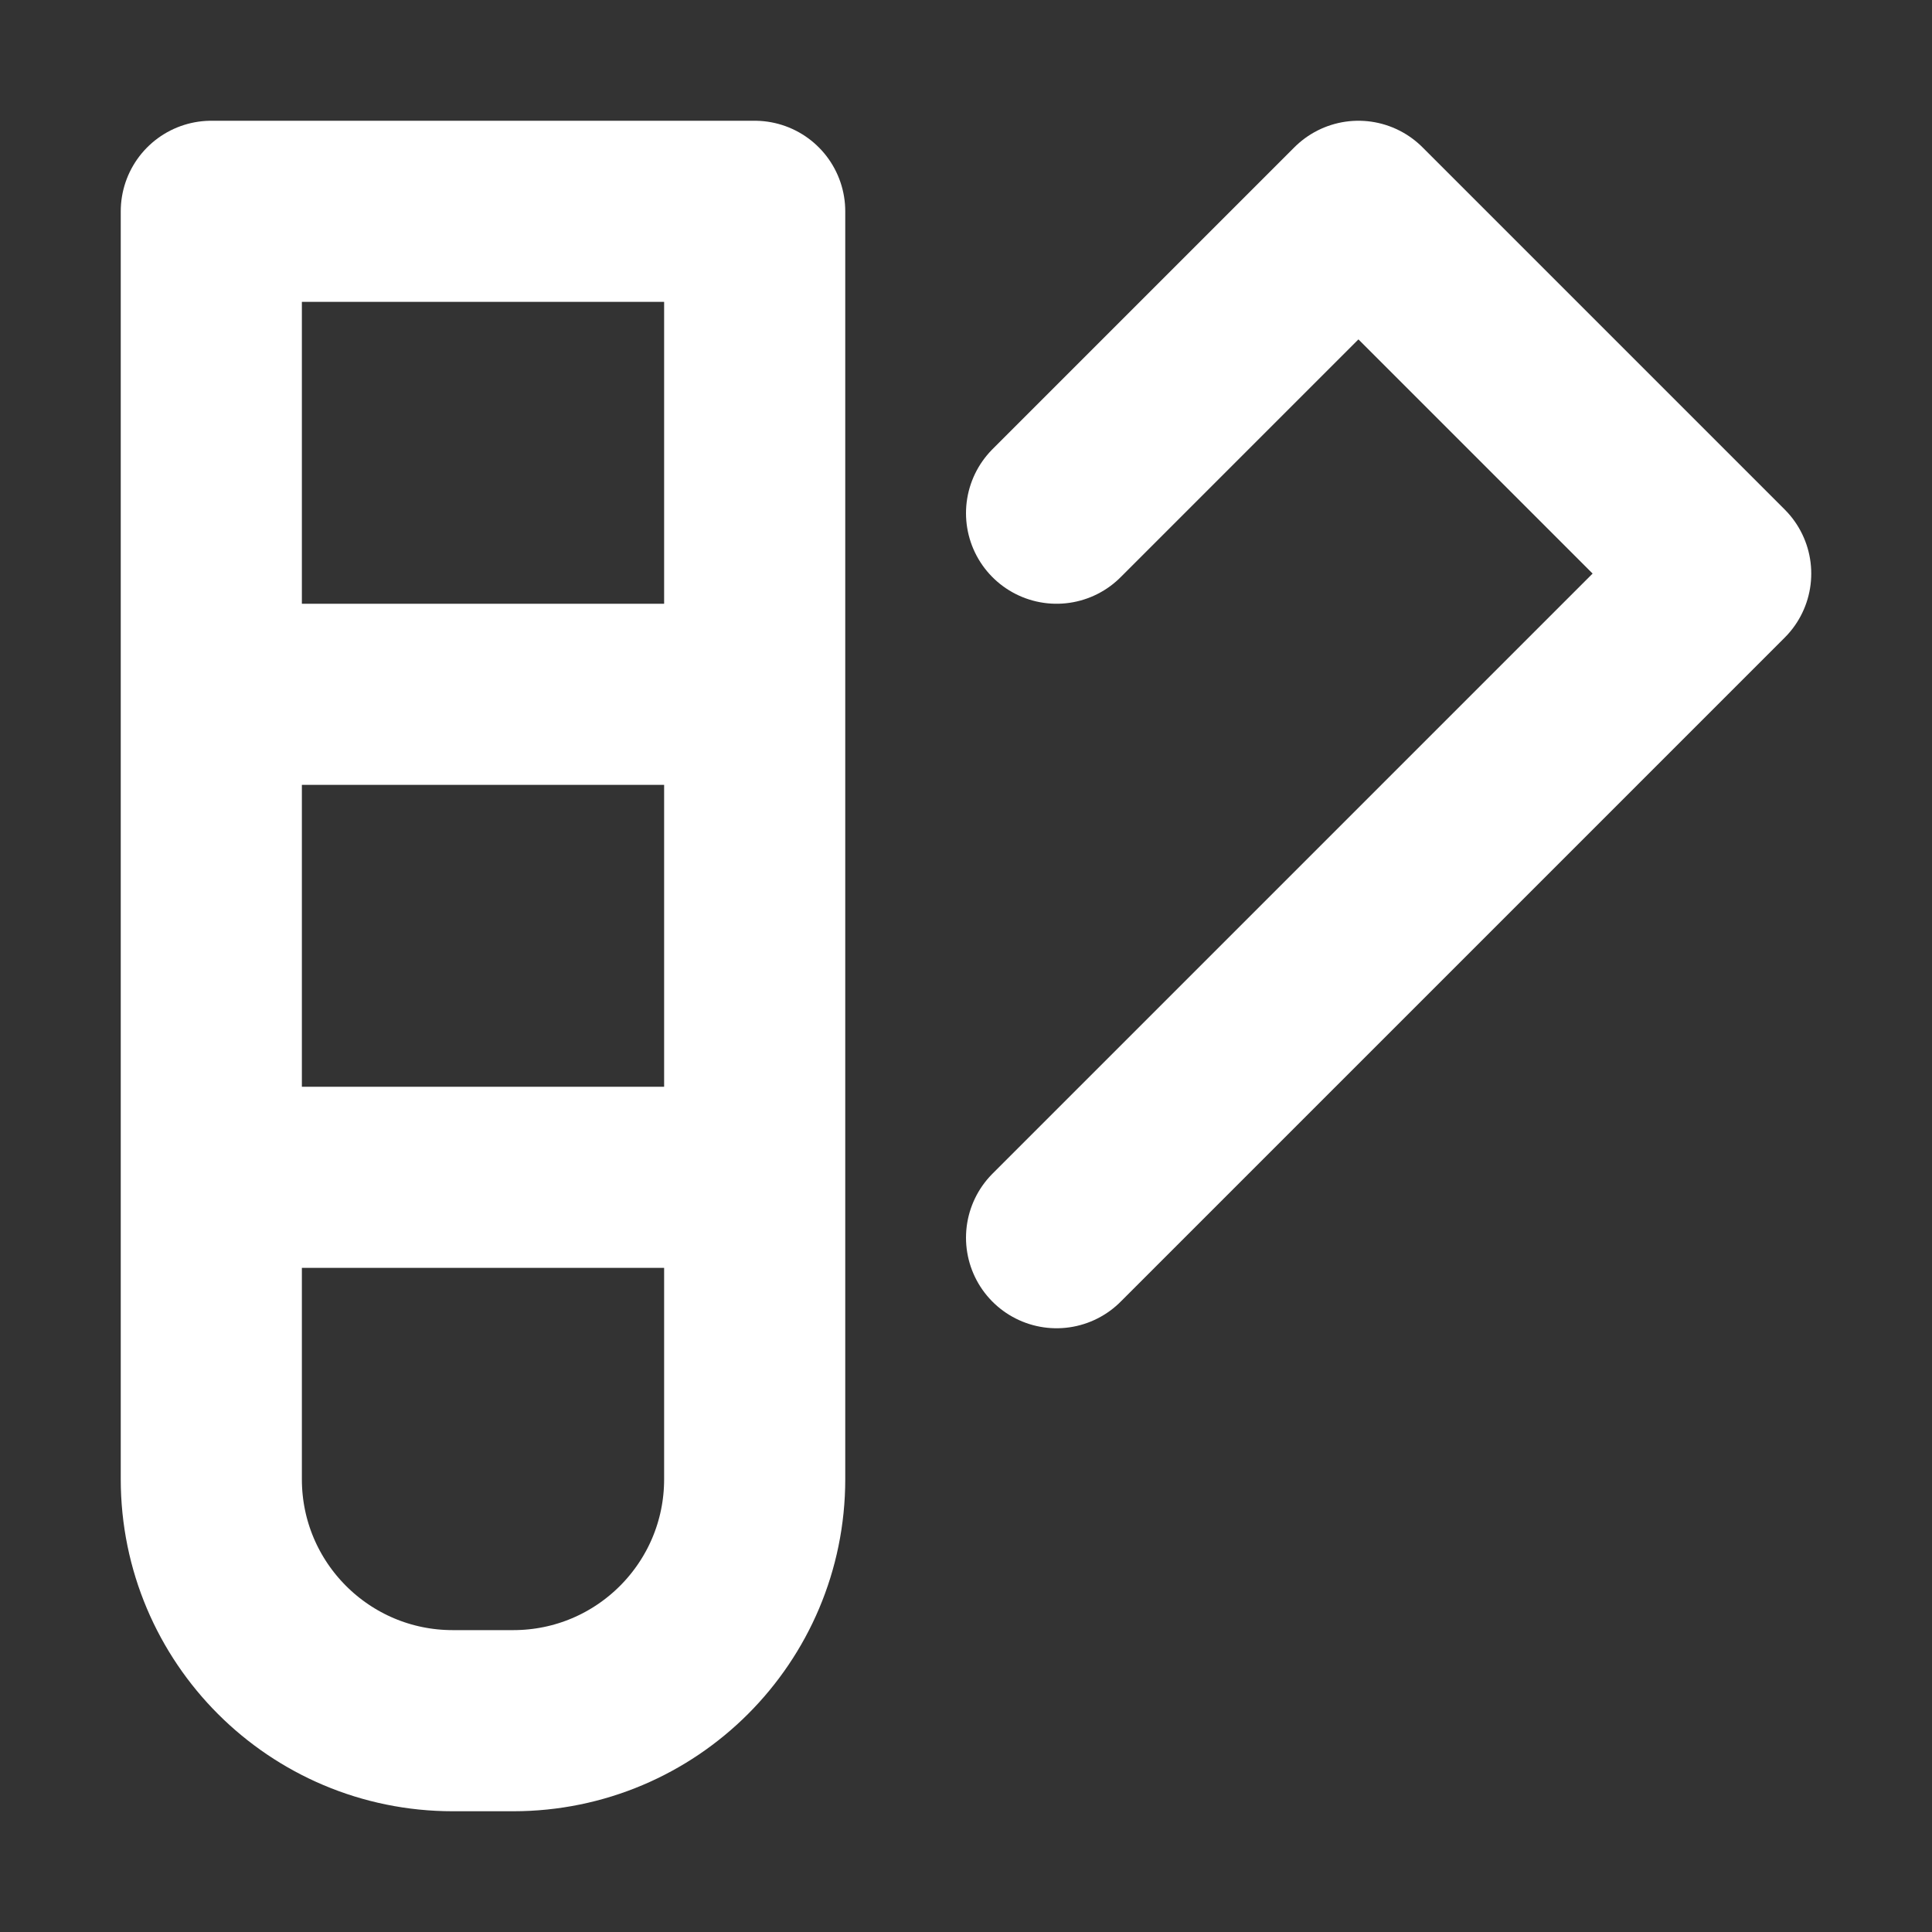 <svg width="32" height="32" viewBox="0 0 16 16" fill="none" xmlns="http://www.w3.org/2000/svg">

<rect x="0" y="0" width="16" height="16" fill="#333333" stroke="none"/>

<path d="M8.75 4.25L11.25 1.75L14.25 4.75L8.75 10.25M2 9.75H6M2 5.75H6M1.75 1.75H6.25V12.25C6.25 13.355 5.355 14.25 4.25 14.25H3.75C2.645 14.25 1.75 13.355 1.75 12.25V1.75Z" stroke="white" stroke-width="1.5" stroke-linecap="round" stroke-linejoin="round"/>
</svg>

